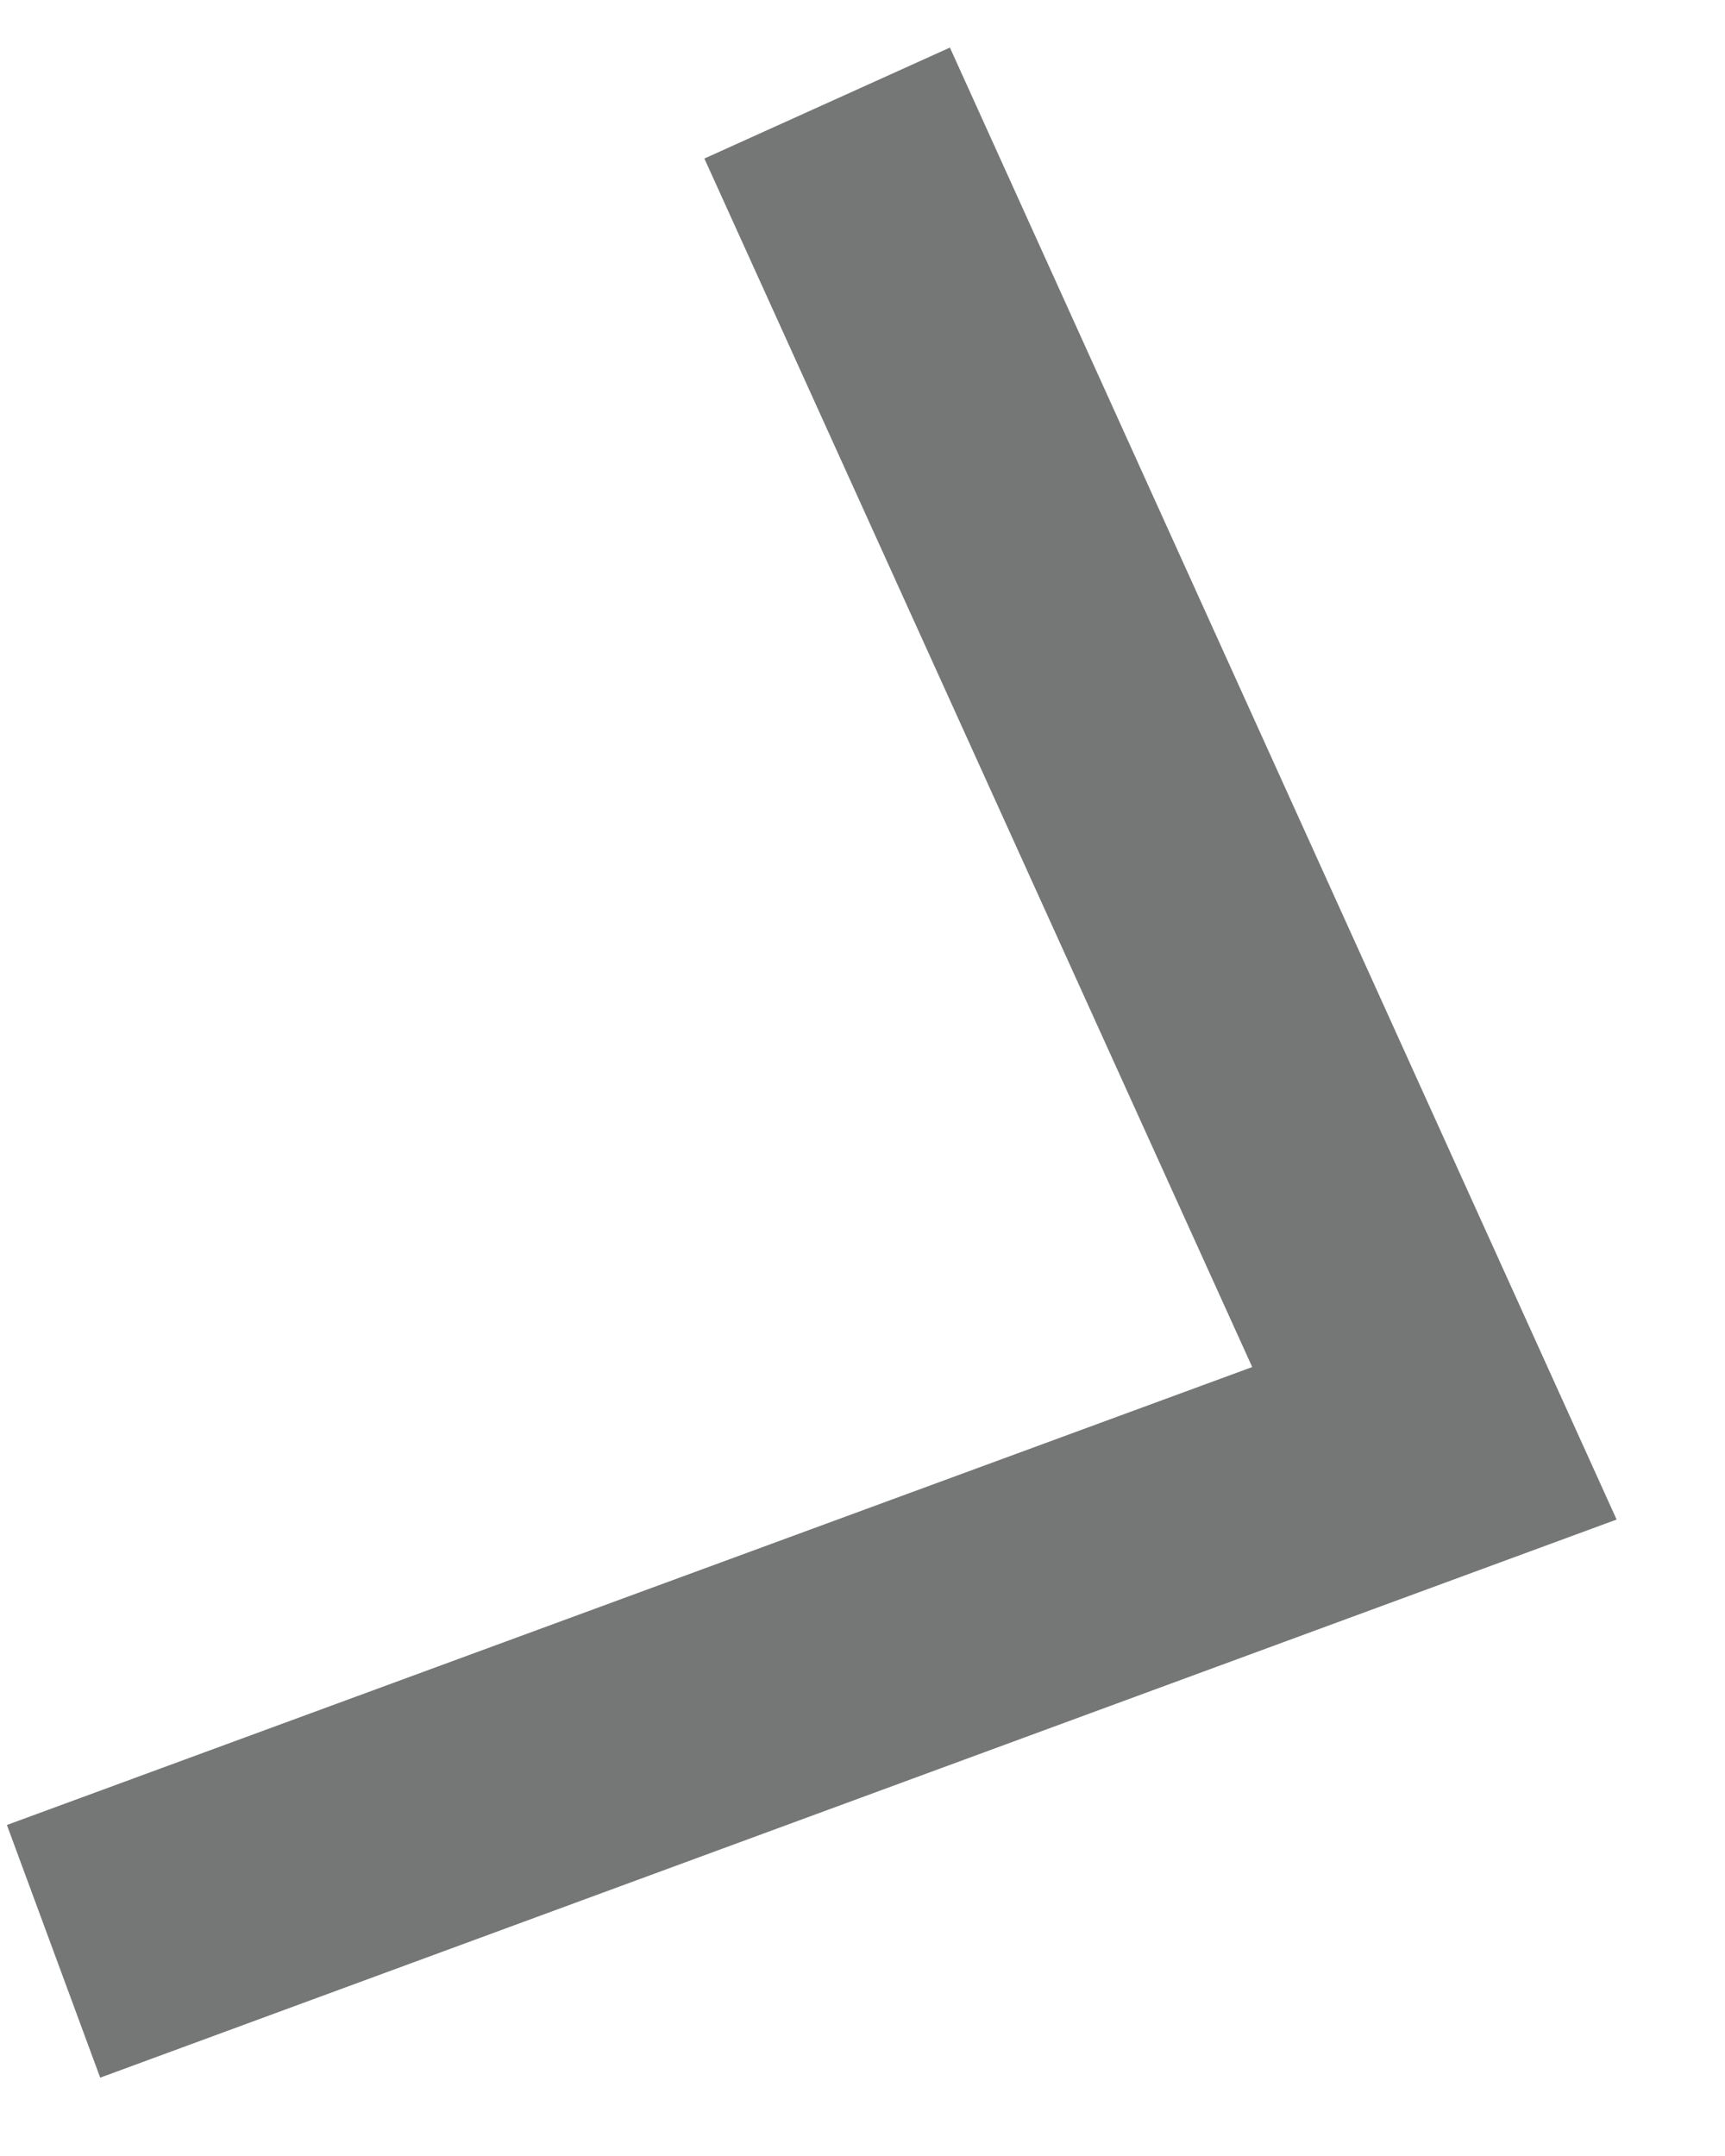 <svg width="12" height="15" viewBox="0 0 12 15" fill="none" xmlns="http://www.w3.org/2000/svg">
<path d="M0.697 14.455L0.048 12.697L8.711 9.511L4.9 1.103L6.608 0.331L11.246 10.572L0.697 14.455Z" fill="#040606" fill-opacity="0.55"/>
</svg>
